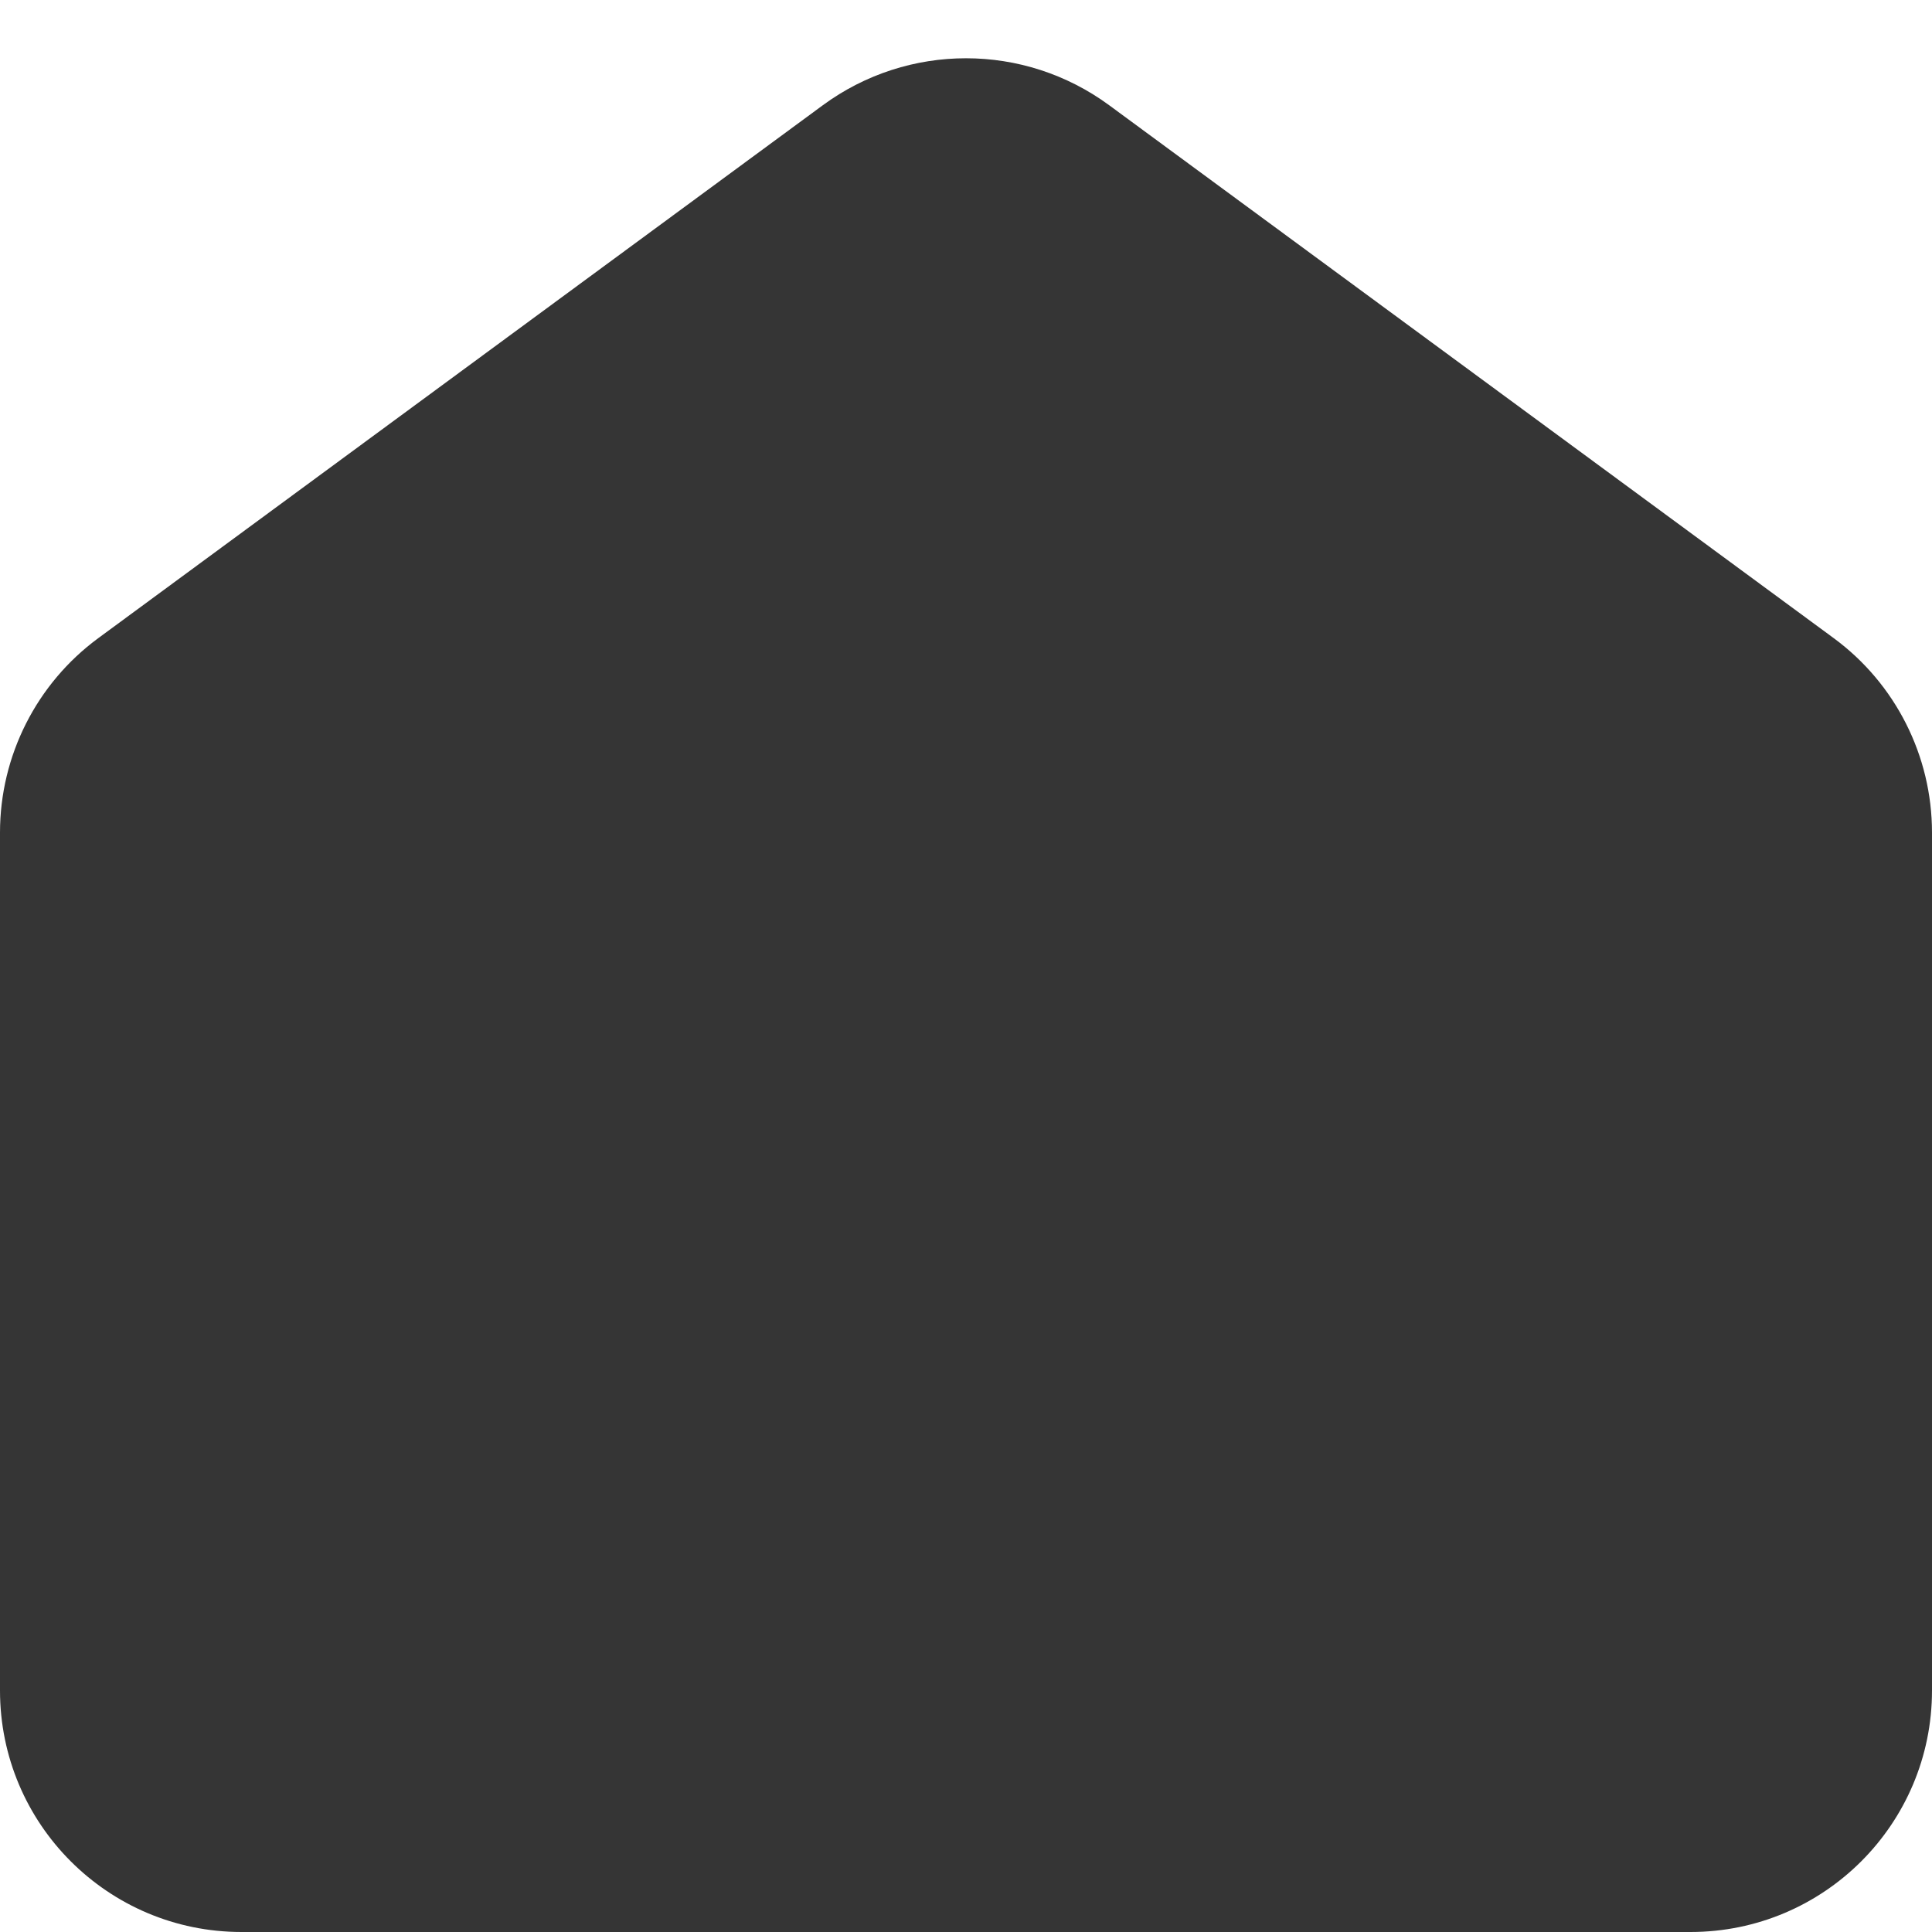 <svg width="16" height="16" viewBox="0 0 16 16" fill="none" xmlns="http://www.w3.org/2000/svg">
<path d="M9.185 0.871C8.48 0.353 7.52 0.353 6.815 0.871L0.815 5.284C0.303 5.66 0 6.259 0 6.895V14C0 15.105 0.895 16 2 16H14C15.105 16 16 15.105 16 14V6.895C16 6.259 15.697 5.66 15.185 5.284L9.185 0.871Z" fill="#353535"/>
</svg>
